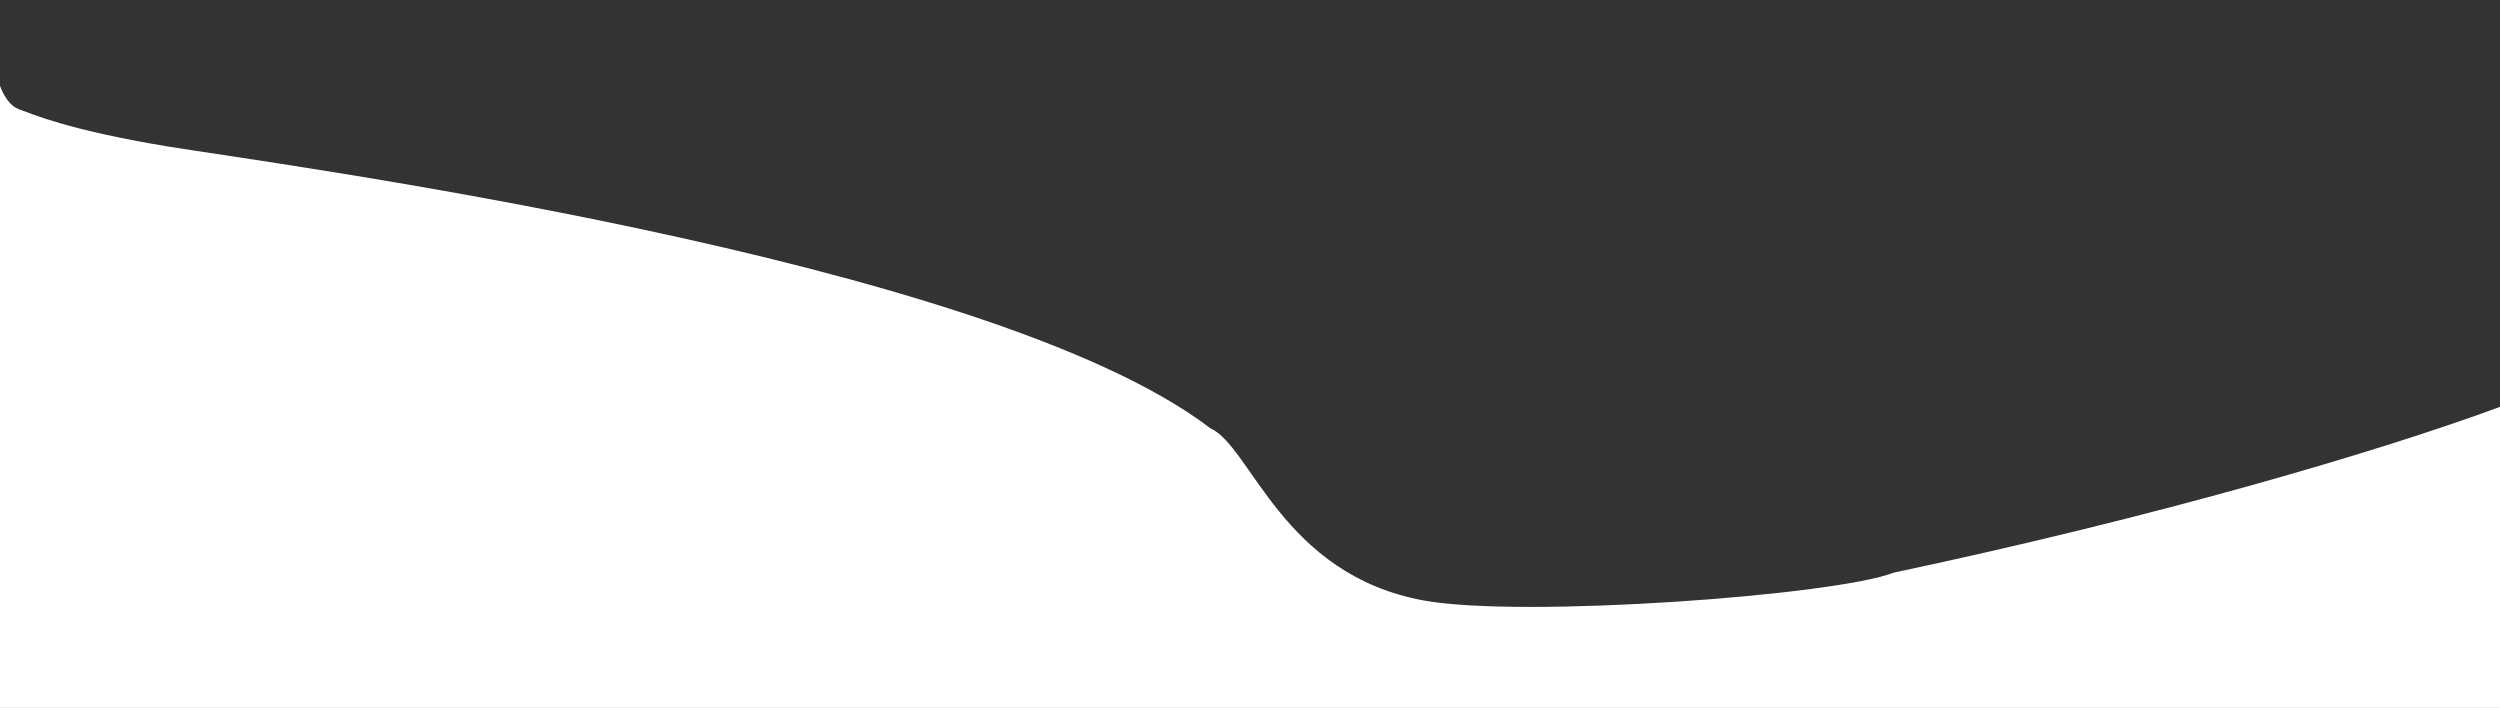 <?xml version="1.0" encoding="utf-8"?>
<!-- Generator: Adobe Illustrator 23.0.6, SVG Export Plug-In . SVG Version: 6.00 Build 0)  -->
<svg version="1.1" id="Layer_1" xmlns="http://www.w3.org/2000/svg" xmlns:xlink="http://www.w3.org/1999/xlink" x="0px" y="0px"
	 viewBox="0 0 1928 545.96" style="enable-background:new 0 0 1928 545.96;" xml:space="preserve">
<rect x="0" y="0" width="1928" height="545.96" fill="#333333" stroke="none"/>
<style type="text/css">
	.st0{fill:#FFFFFF;}
</style>
<path class="st0" d="M0,66.07c0,0,4.49,14.48,14.64,18.18s37.85,15.96,114.4,28.65s631.82,85.43,804.37,217.37
	c31.48,13.99,55.19,112.92,164.77,132.85c75.51,13.74,316.71-3.76,362.38-21.52c203.32-43.1,373.76-93.24,467.44-127.82
	c0-37,0,232.18,0,232.18H0V66.07z"/>
</svg>
